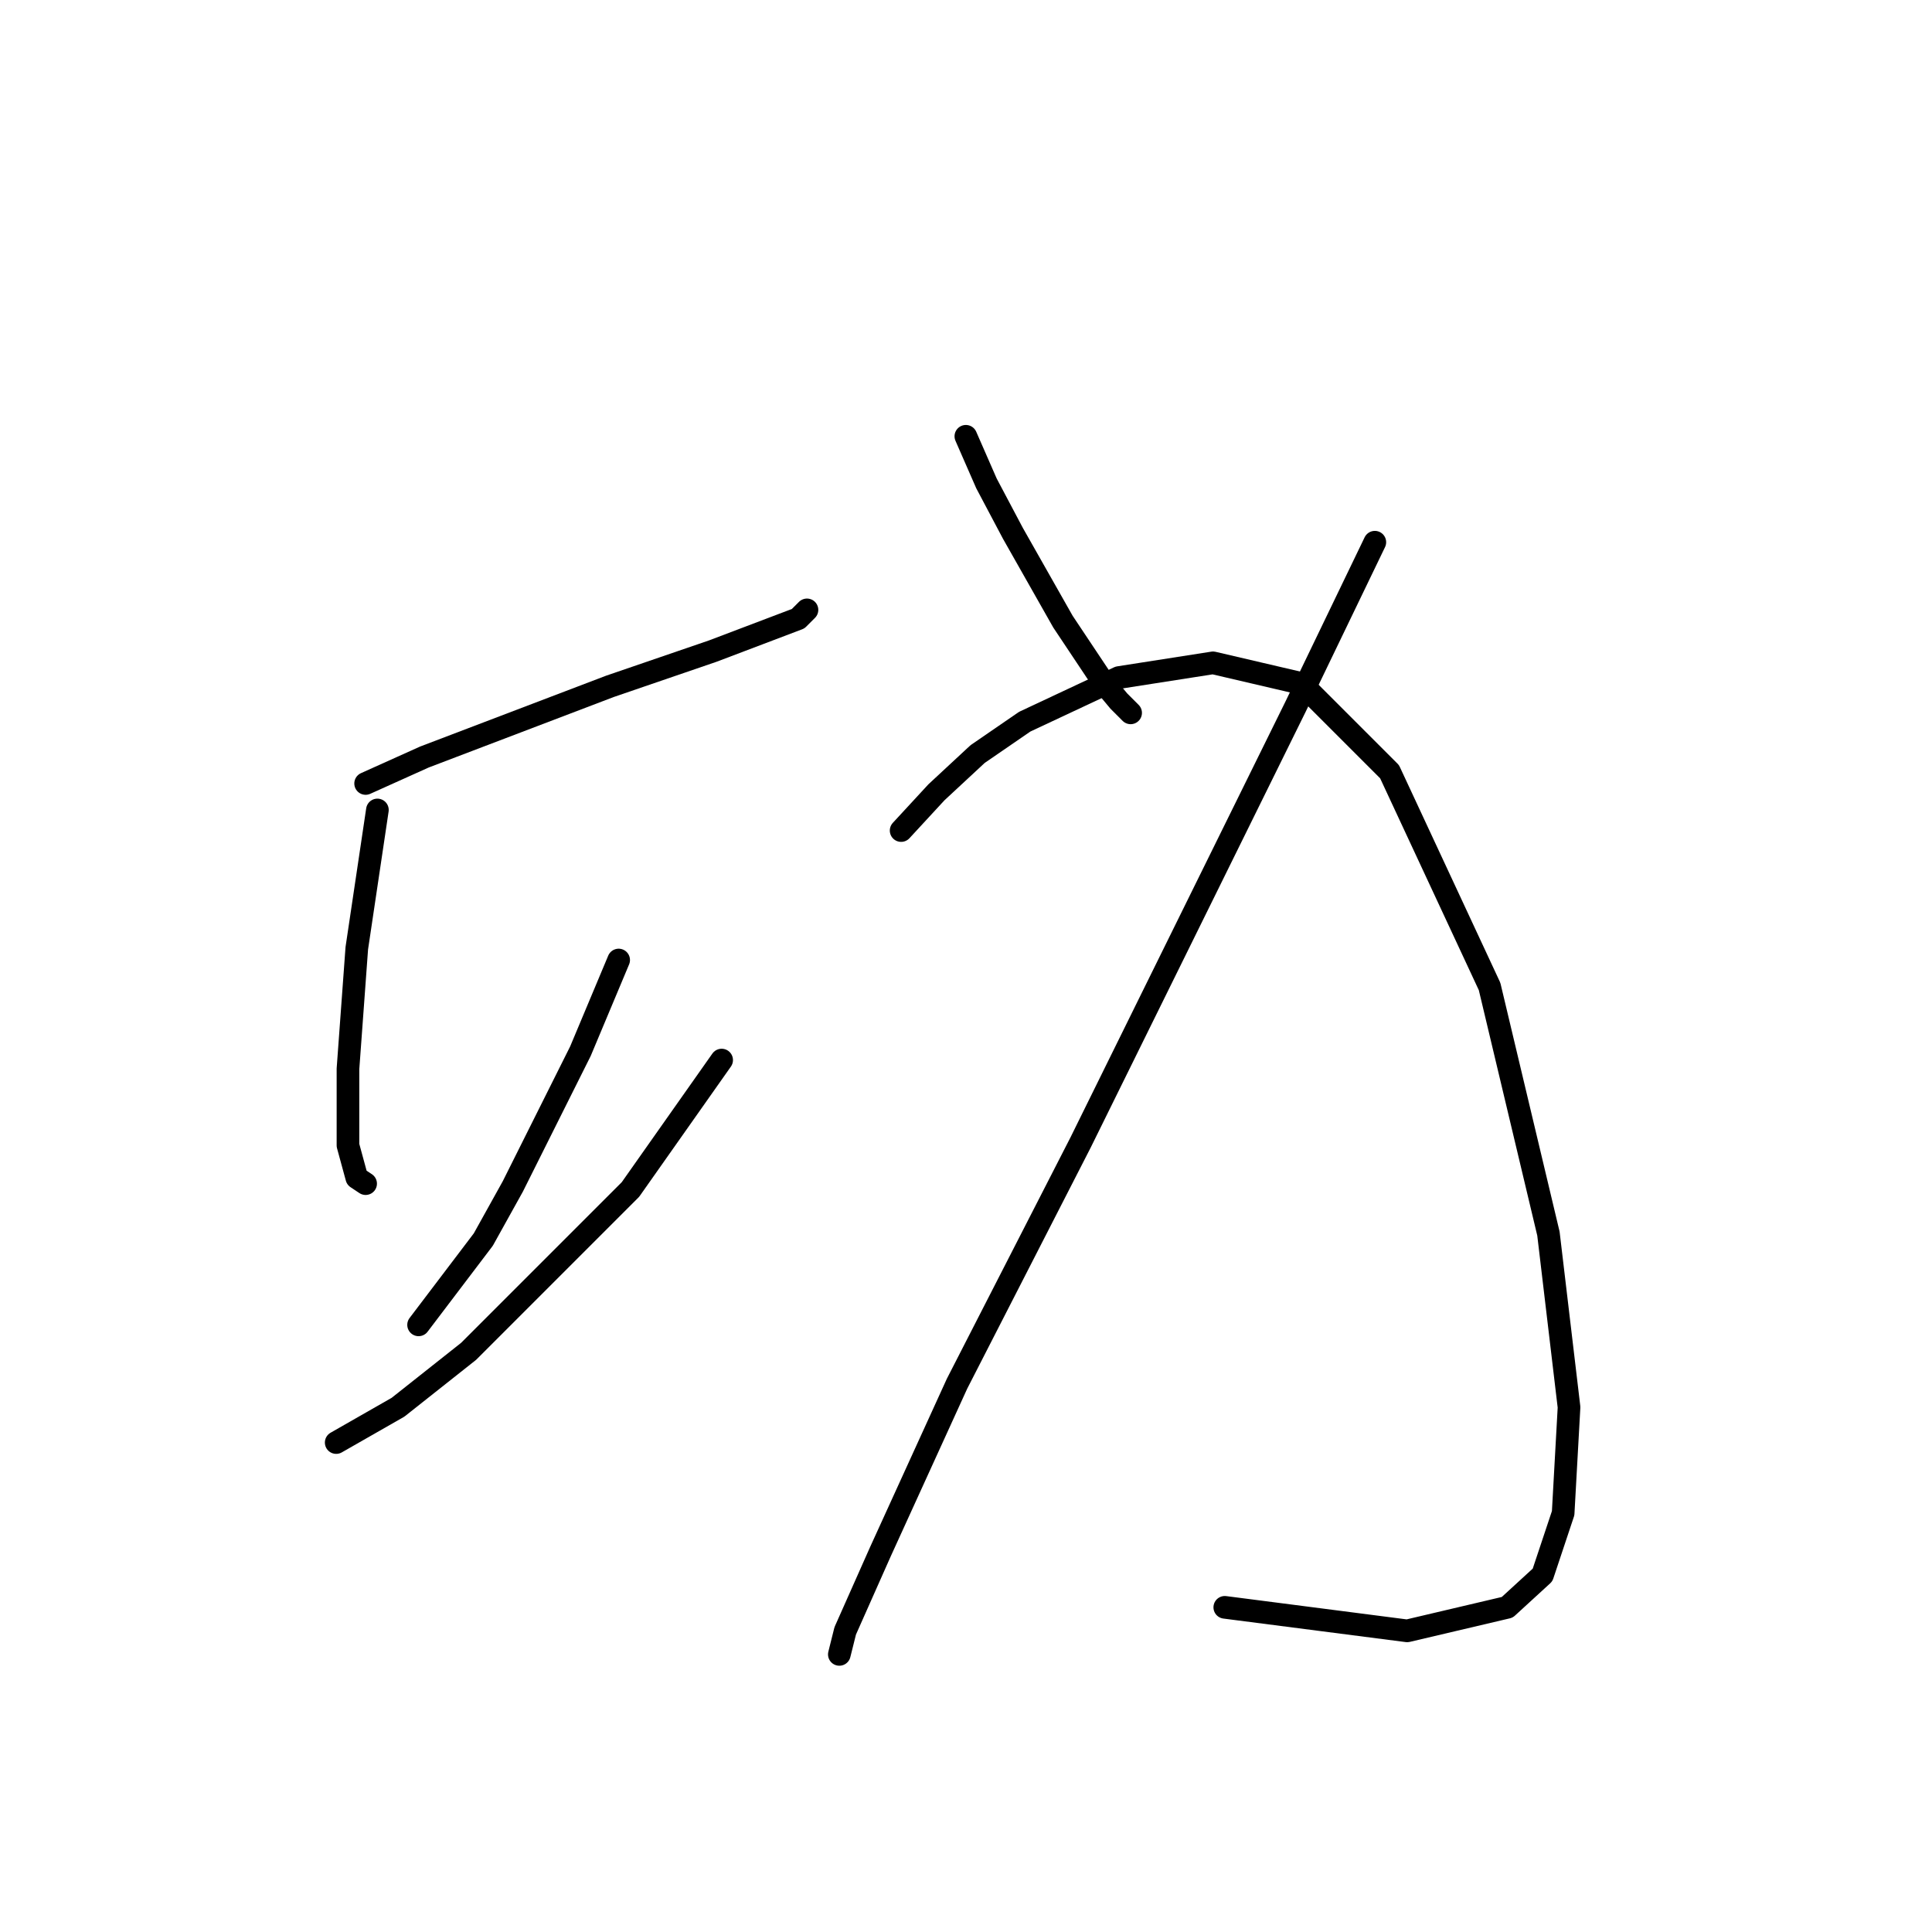 <?xml version="1.0" standalone="no"?>
    <svg width="256" height="256" xmlns="http://www.w3.org/2000/svg" version="1.1">
    <polyline stroke="black" stroke-width="3" stroke-linecap="round" fill="transparent" stroke-linejoin="round" points="48.447 103.815 56.245 100.306 80.807 90.949 94.452 86.271 105.758 81.982 106.928 80.812 106.928 80.812 " />
        <polyline stroke="black" stroke-width="3" stroke-linecap="round" fill="transparent" stroke-linejoin="round" points="50.007 107.324 47.277 125.648 46.108 141.633 46.108 151.769 47.277 156.058 48.447 156.838 48.447 156.838 " />
        <polyline stroke="black" stroke-width="3" stroke-linecap="round" fill="transparent" stroke-linejoin="round" points="81.976 127.207 76.908 139.293 67.941 157.227 64.042 164.245 55.465 175.551 55.465 175.551 " />
        <polyline stroke="black" stroke-width="3" stroke-linecap="round" fill="transparent" stroke-linejoin="round" points="44.548 191.146 52.736 186.468 62.093 179.06 83.536 157.617 95.622 140.463 95.622 140.463 " />
        <polyline stroke="black" stroke-width="3" stroke-linecap="round" fill="transparent" stroke-linejoin="round" points="127.981 57.81 130.71 64.048 134.219 70.676 140.847 82.372 146.305 90.559 148.254 92.898 149.814 94.458 149.814 94.458 " />
        <polyline stroke="black" stroke-width="3" stroke-linecap="round" fill="transparent" stroke-linejoin="round" points="182.173 71.845 171.647 93.678 143.186 151.379 126.811 183.349 116.675 205.572 111.996 216.098 111.217 219.217 111.217 219.217 " />
        <polyline stroke="black" stroke-width="3" stroke-linecap="round" fill="transparent" stroke-linejoin="round" points="119.404 110.053 124.082 104.985 129.541 99.916 135.779 95.628 148.254 89.779 160.73 87.83 172.427 90.559 184.123 102.255 197.378 130.716 205.176 163.465 207.905 186.468 207.125 200.503 204.396 208.691 199.718 212.979 186.462 216.098 162.29 212.979 162.29 212.979 " />
        </svg>